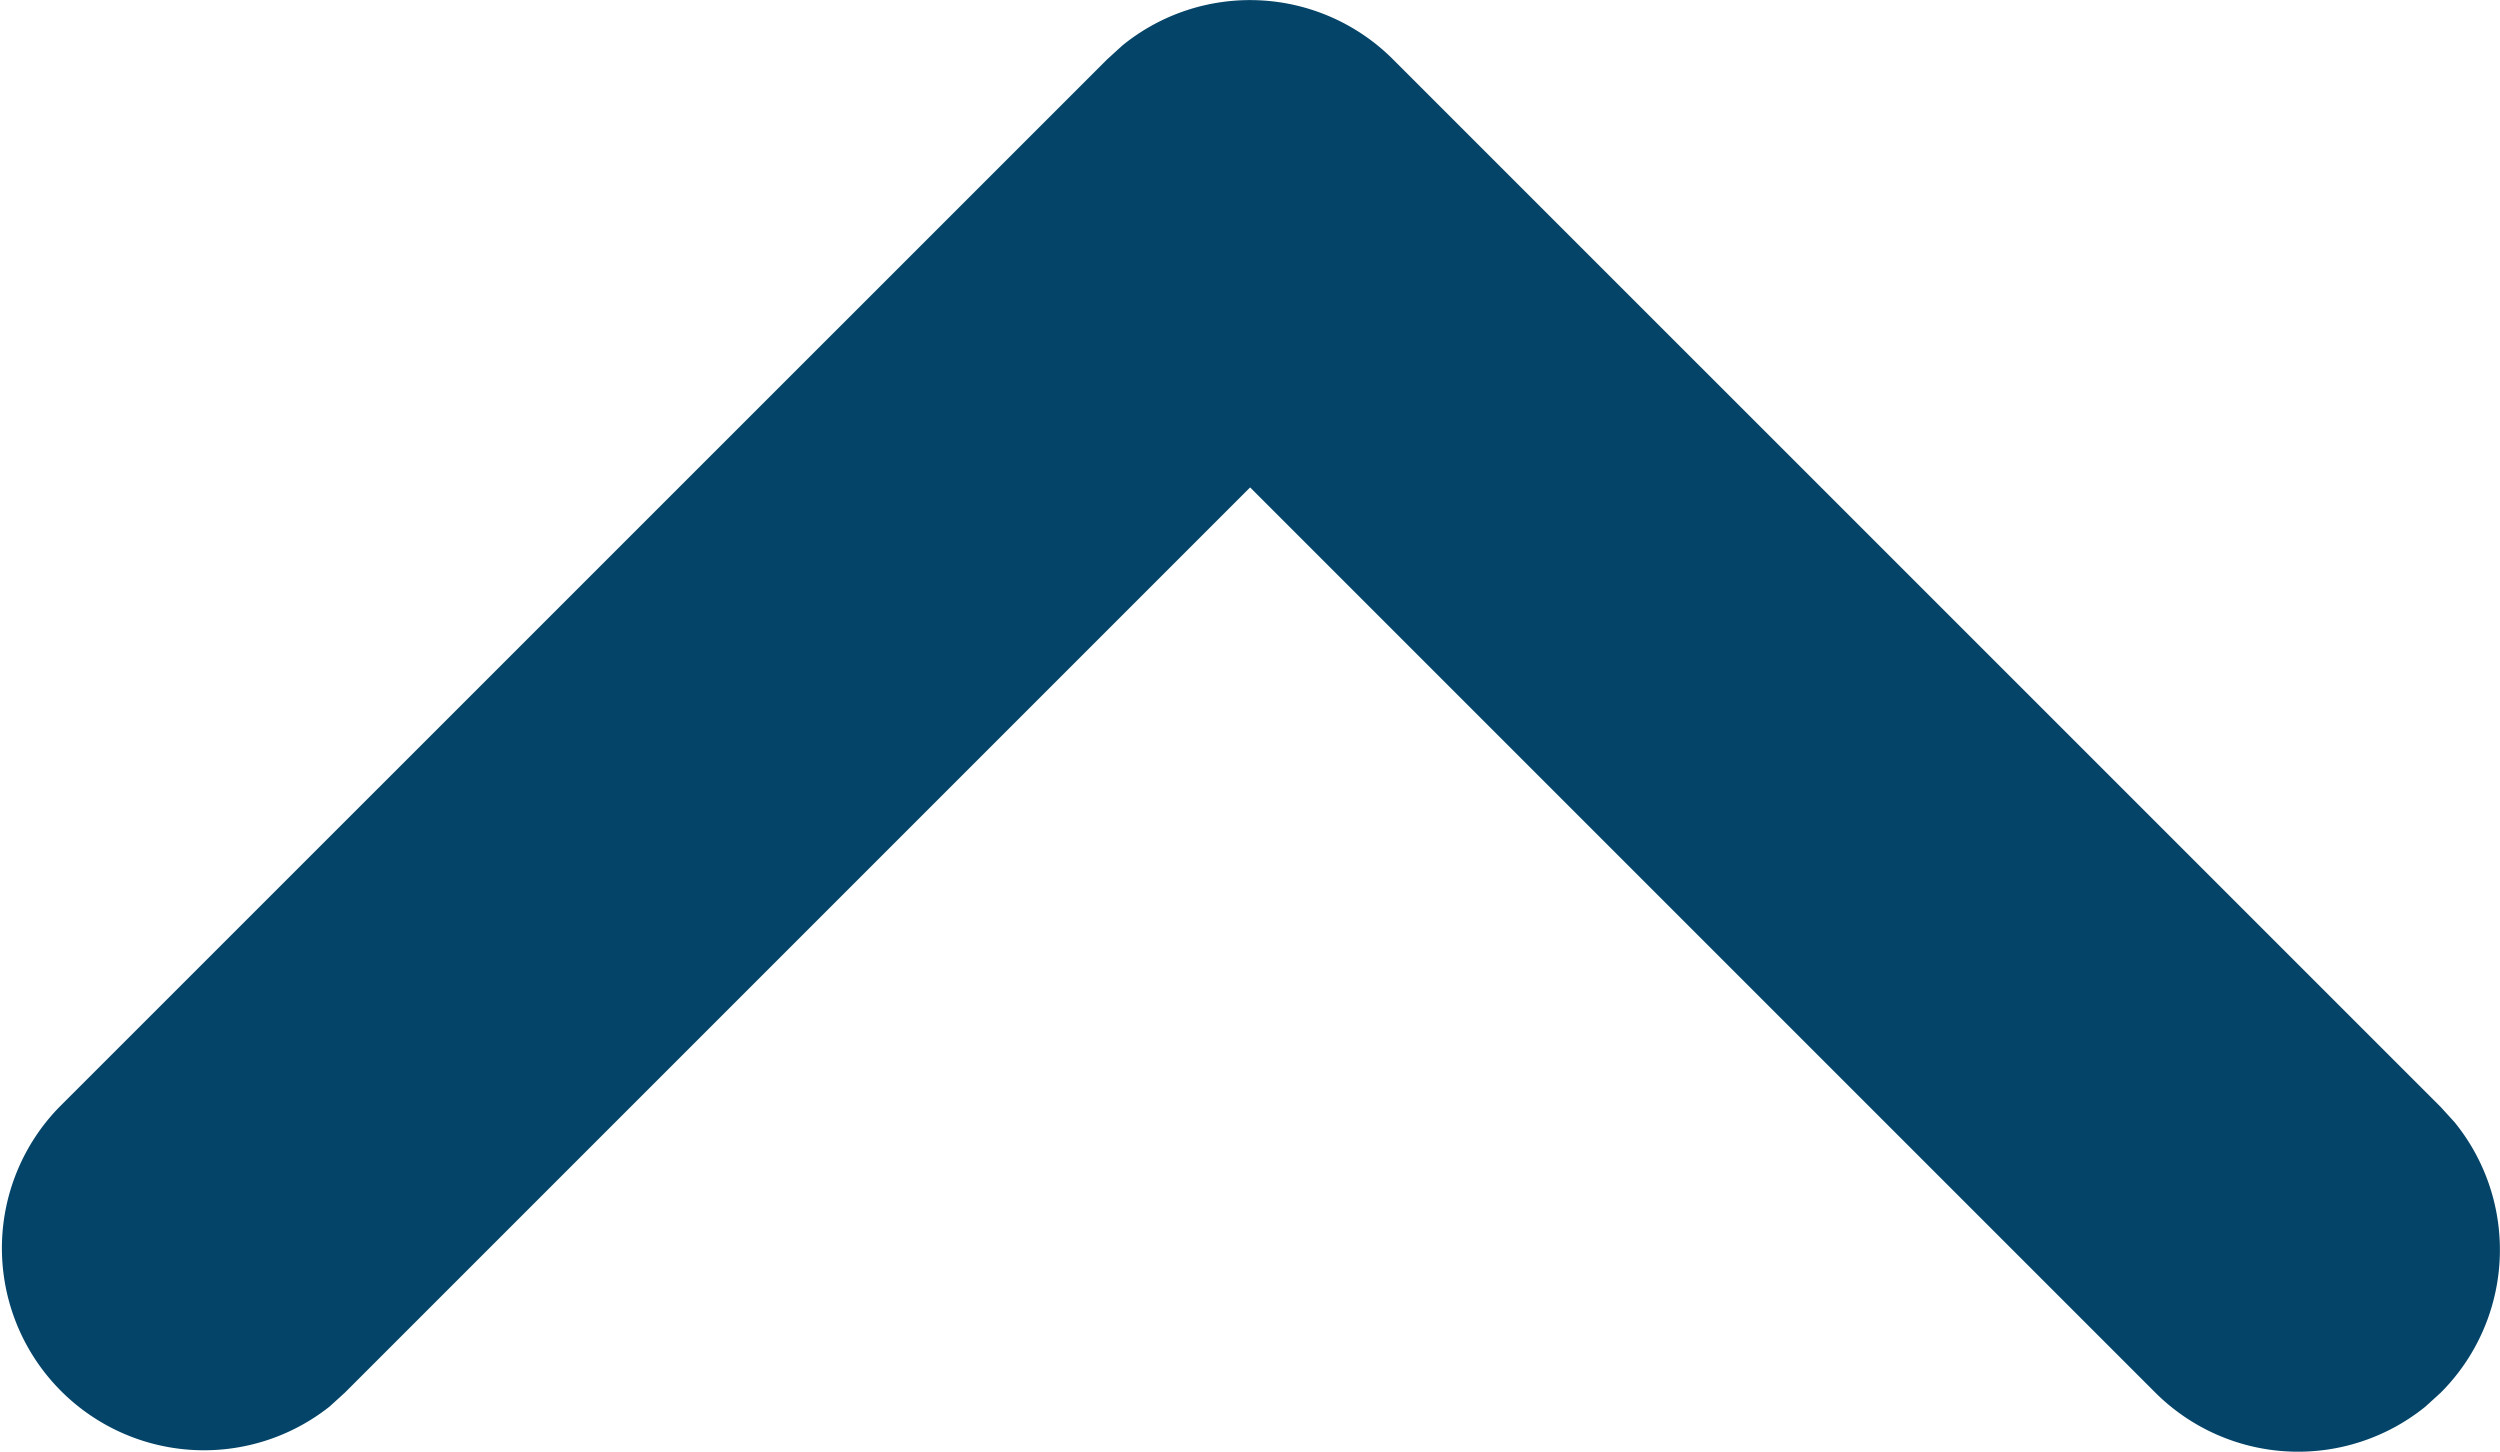 <svg xmlns="http://www.w3.org/2000/svg" width="32.863" height="19.088" viewBox="0 0 32.863 19.088">
  <g id="Up" transform="translate(-4.817 -9.067)">
    <path id="Path" d="M4.535.778A2.657,2.657,0,0,0,.6,4.333l.182.2,11.9,11.9-11.9,11.9A2.657,2.657,0,0,0,.6,31.884l.182.2a2.657,2.657,0,0,0,3.555.182l.2-.182L18.31,18.31a2.657,2.657,0,0,0,.182-3.555l-.182-.2Z" transform="translate(4.817 28.156) rotate(-90)" fill="#044468"/>
  </g>
</svg>

